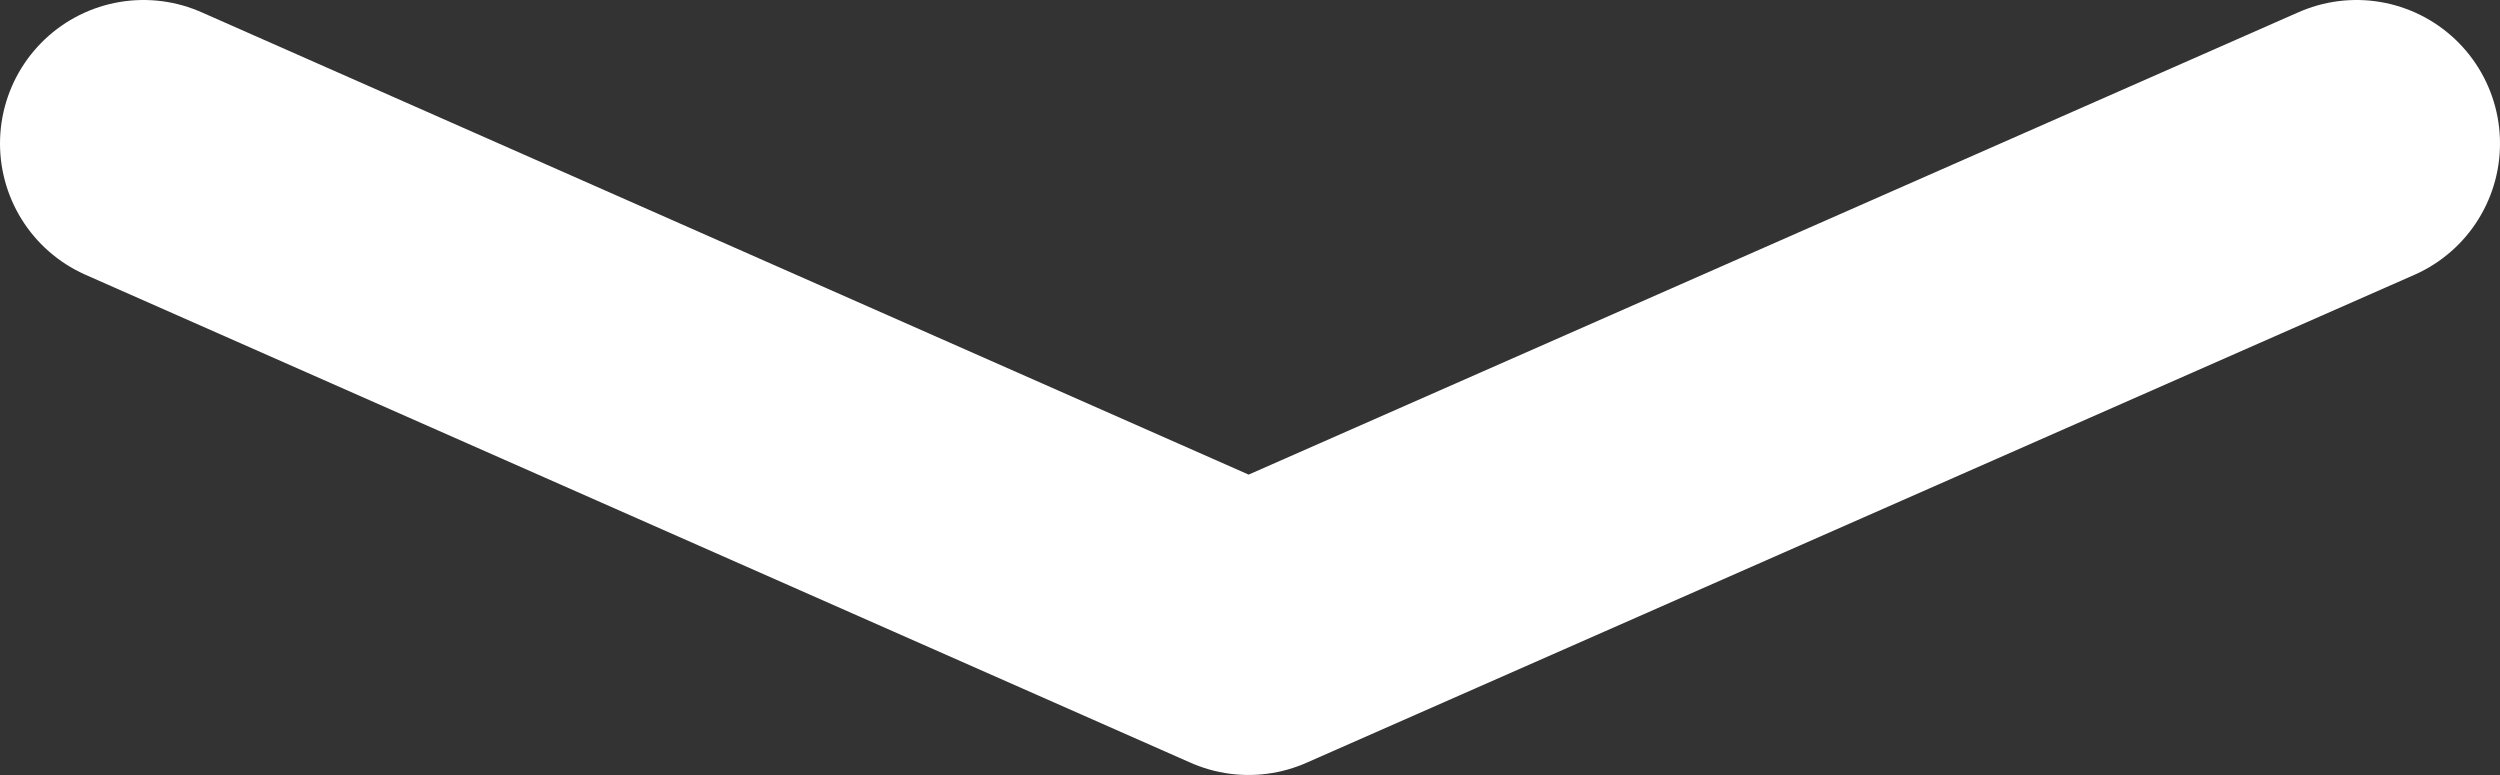 <?xml version="1.0" encoding="UTF-8"?>
<svg id="Capa_2" data-name="Capa 2" xmlns="http://www.w3.org/2000/svg" viewBox="0 0 8.71 2.7">
  <rect x="0" y="0" width="8.71" height="2.7" fill="#333333" stroke="none"/>
  <defs>
    <style>
      .cls-1 {
        fill: none;
        stroke: #fff;
        stroke-linecap: round;
        stroke-linejoin: round;
      }
    </style>
  </defs>
  <g id="Capa_2-2" data-name="Capa 2">
    <polyline class="cls-1" points=".5 .5 4.35 2.2 8.21 .5"/>
  </g>
</svg>
